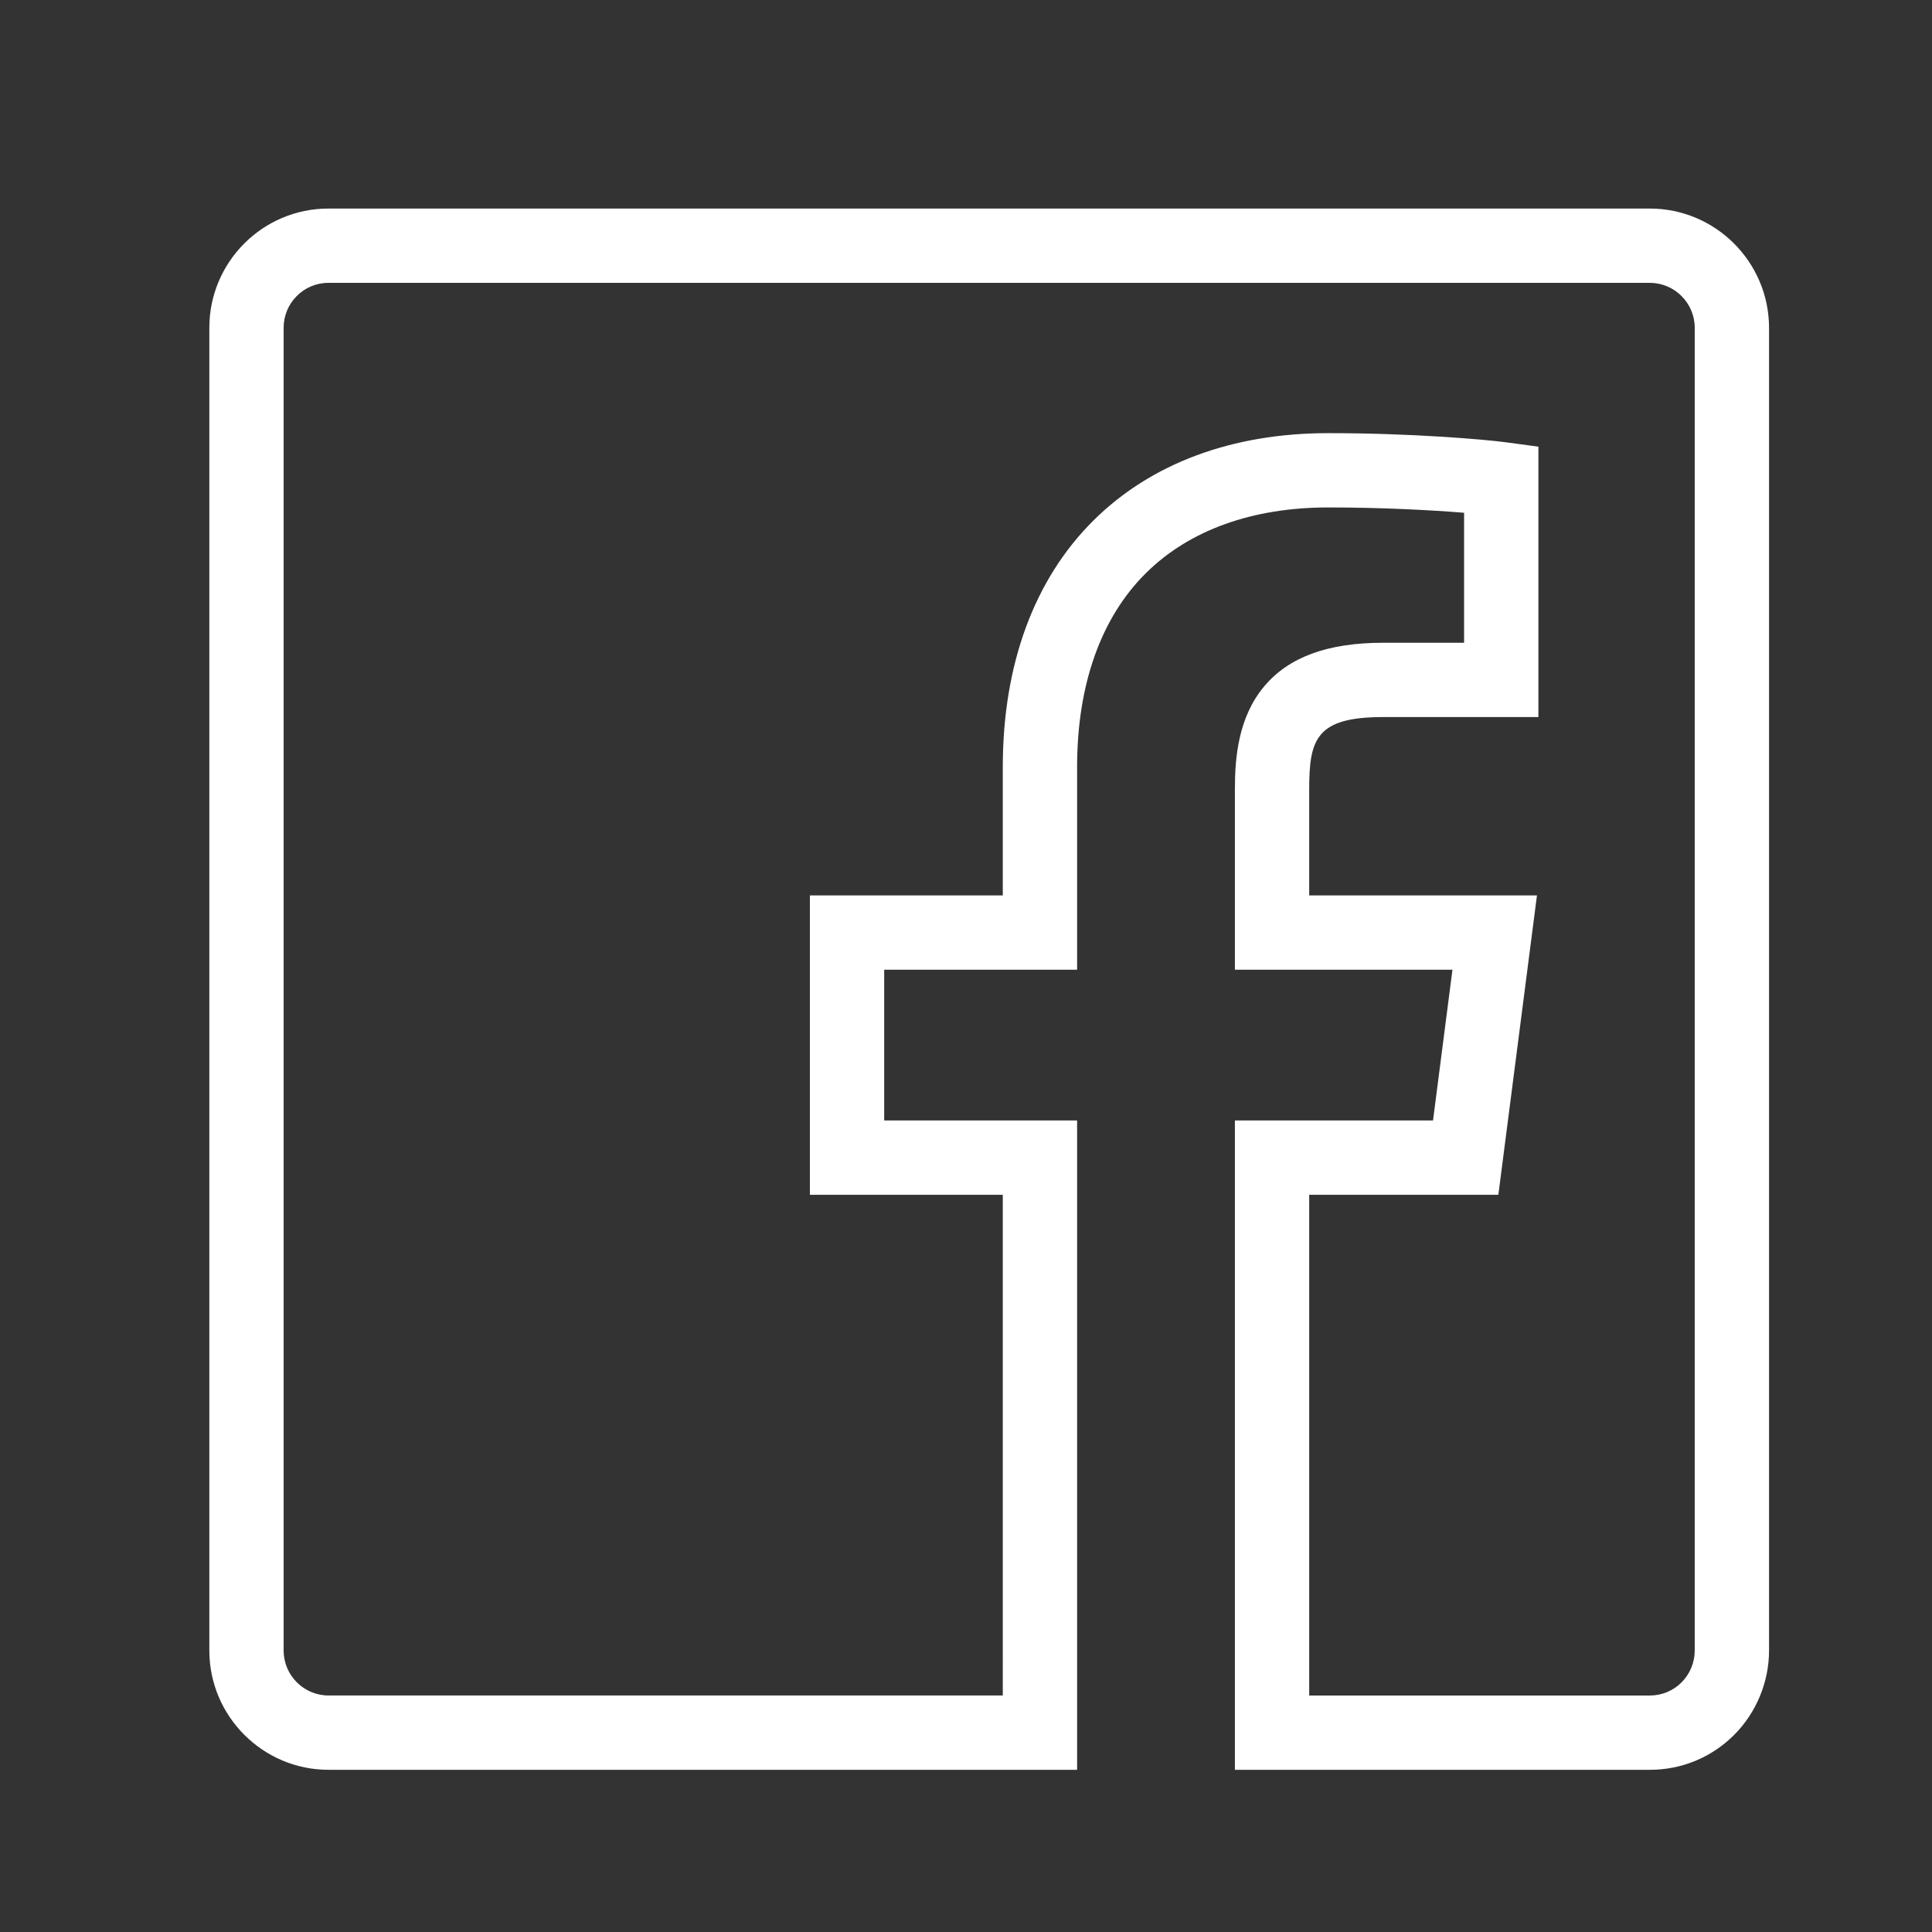 <?xml version="1.0" encoding="utf-8"?>
<!-- Generator: Adobe Illustrator 16.0.0, SVG Export Plug-In . SVG Version: 6.00 Build 0)  -->
<!DOCTYPE svg PUBLIC "-//W3C//DTD SVG 1.1//EN" "http://www.w3.org/Graphics/SVG/1.1/DTD/svg11.dtd">
<svg version="1.1" id="Layer_1" xmlns="http://www.w3.org/2000/svg" xmlns:xlink="http://www.w3.org/1999/xlink" x="0px" y="0px"
	 width="500px" height="500px" viewBox="0 0 500 500" enable-background="new 0 0 500 500" xml:space="preserve">
<rect x="0" y="0" width="500" height="500" fill="#333333" stroke="none"/>
<g>
	<g>
		<path fill="white" d="M426.976,458.025H319.59V289.98h51.275l5.03-39.019H319.59v-46.708c0-8.199,0.864-18.637,7.606-26.65
			c6.374-7.576,16.443-11.258,30.784-11.258h20.924v-33.642c-8.339-0.674-21.095-1.377-35.154-1.377
			c-19.635,0-35.94,5.866-47.154,16.962c-11.674,11.551-17.844,28.909-17.844,50.198v52.473h-49.925v39.02h49.925v168.044H85.019
			c-16.98,0-30.817-13.832-30.844-30.834V84.824c0-17.011,13.819-30.85,30.806-30.85h341.996c16.979,0,30.818,13.832,30.85,30.833
			v342.365c0,8.119-3.29,16.069-9.027,21.812C442.973,454.815,435.223,458.025,426.976,458.025z M338.82,438.795h88.155
			c3.107,0,6.026-1.208,8.219-3.402c2.161-2.163,3.401-5.159,3.401-8.22V84.825c-0.012-6.399-5.225-11.62-11.619-11.62H84.981
			c-6.383,0-11.576,5.212-11.576,11.619v342.349c0.011,6.399,5.22,11.619,11.614,11.619h174.502V309.209h-49.925v-77.48h49.925
			v-33.243c0-26.539,8.143-48.625,23.547-63.868c14.892-14.735,35.874-22.523,60.682-22.523c21.414,0,40.272,1.602,46.05,2.378
			l8.335,1.12v69.982H357.98c-17.348,0-19.16,5.691-19.16,18.678v27.478h58.944l-9.989,77.48H338.82V438.795z"/>
	</g>
</g>
</svg>
